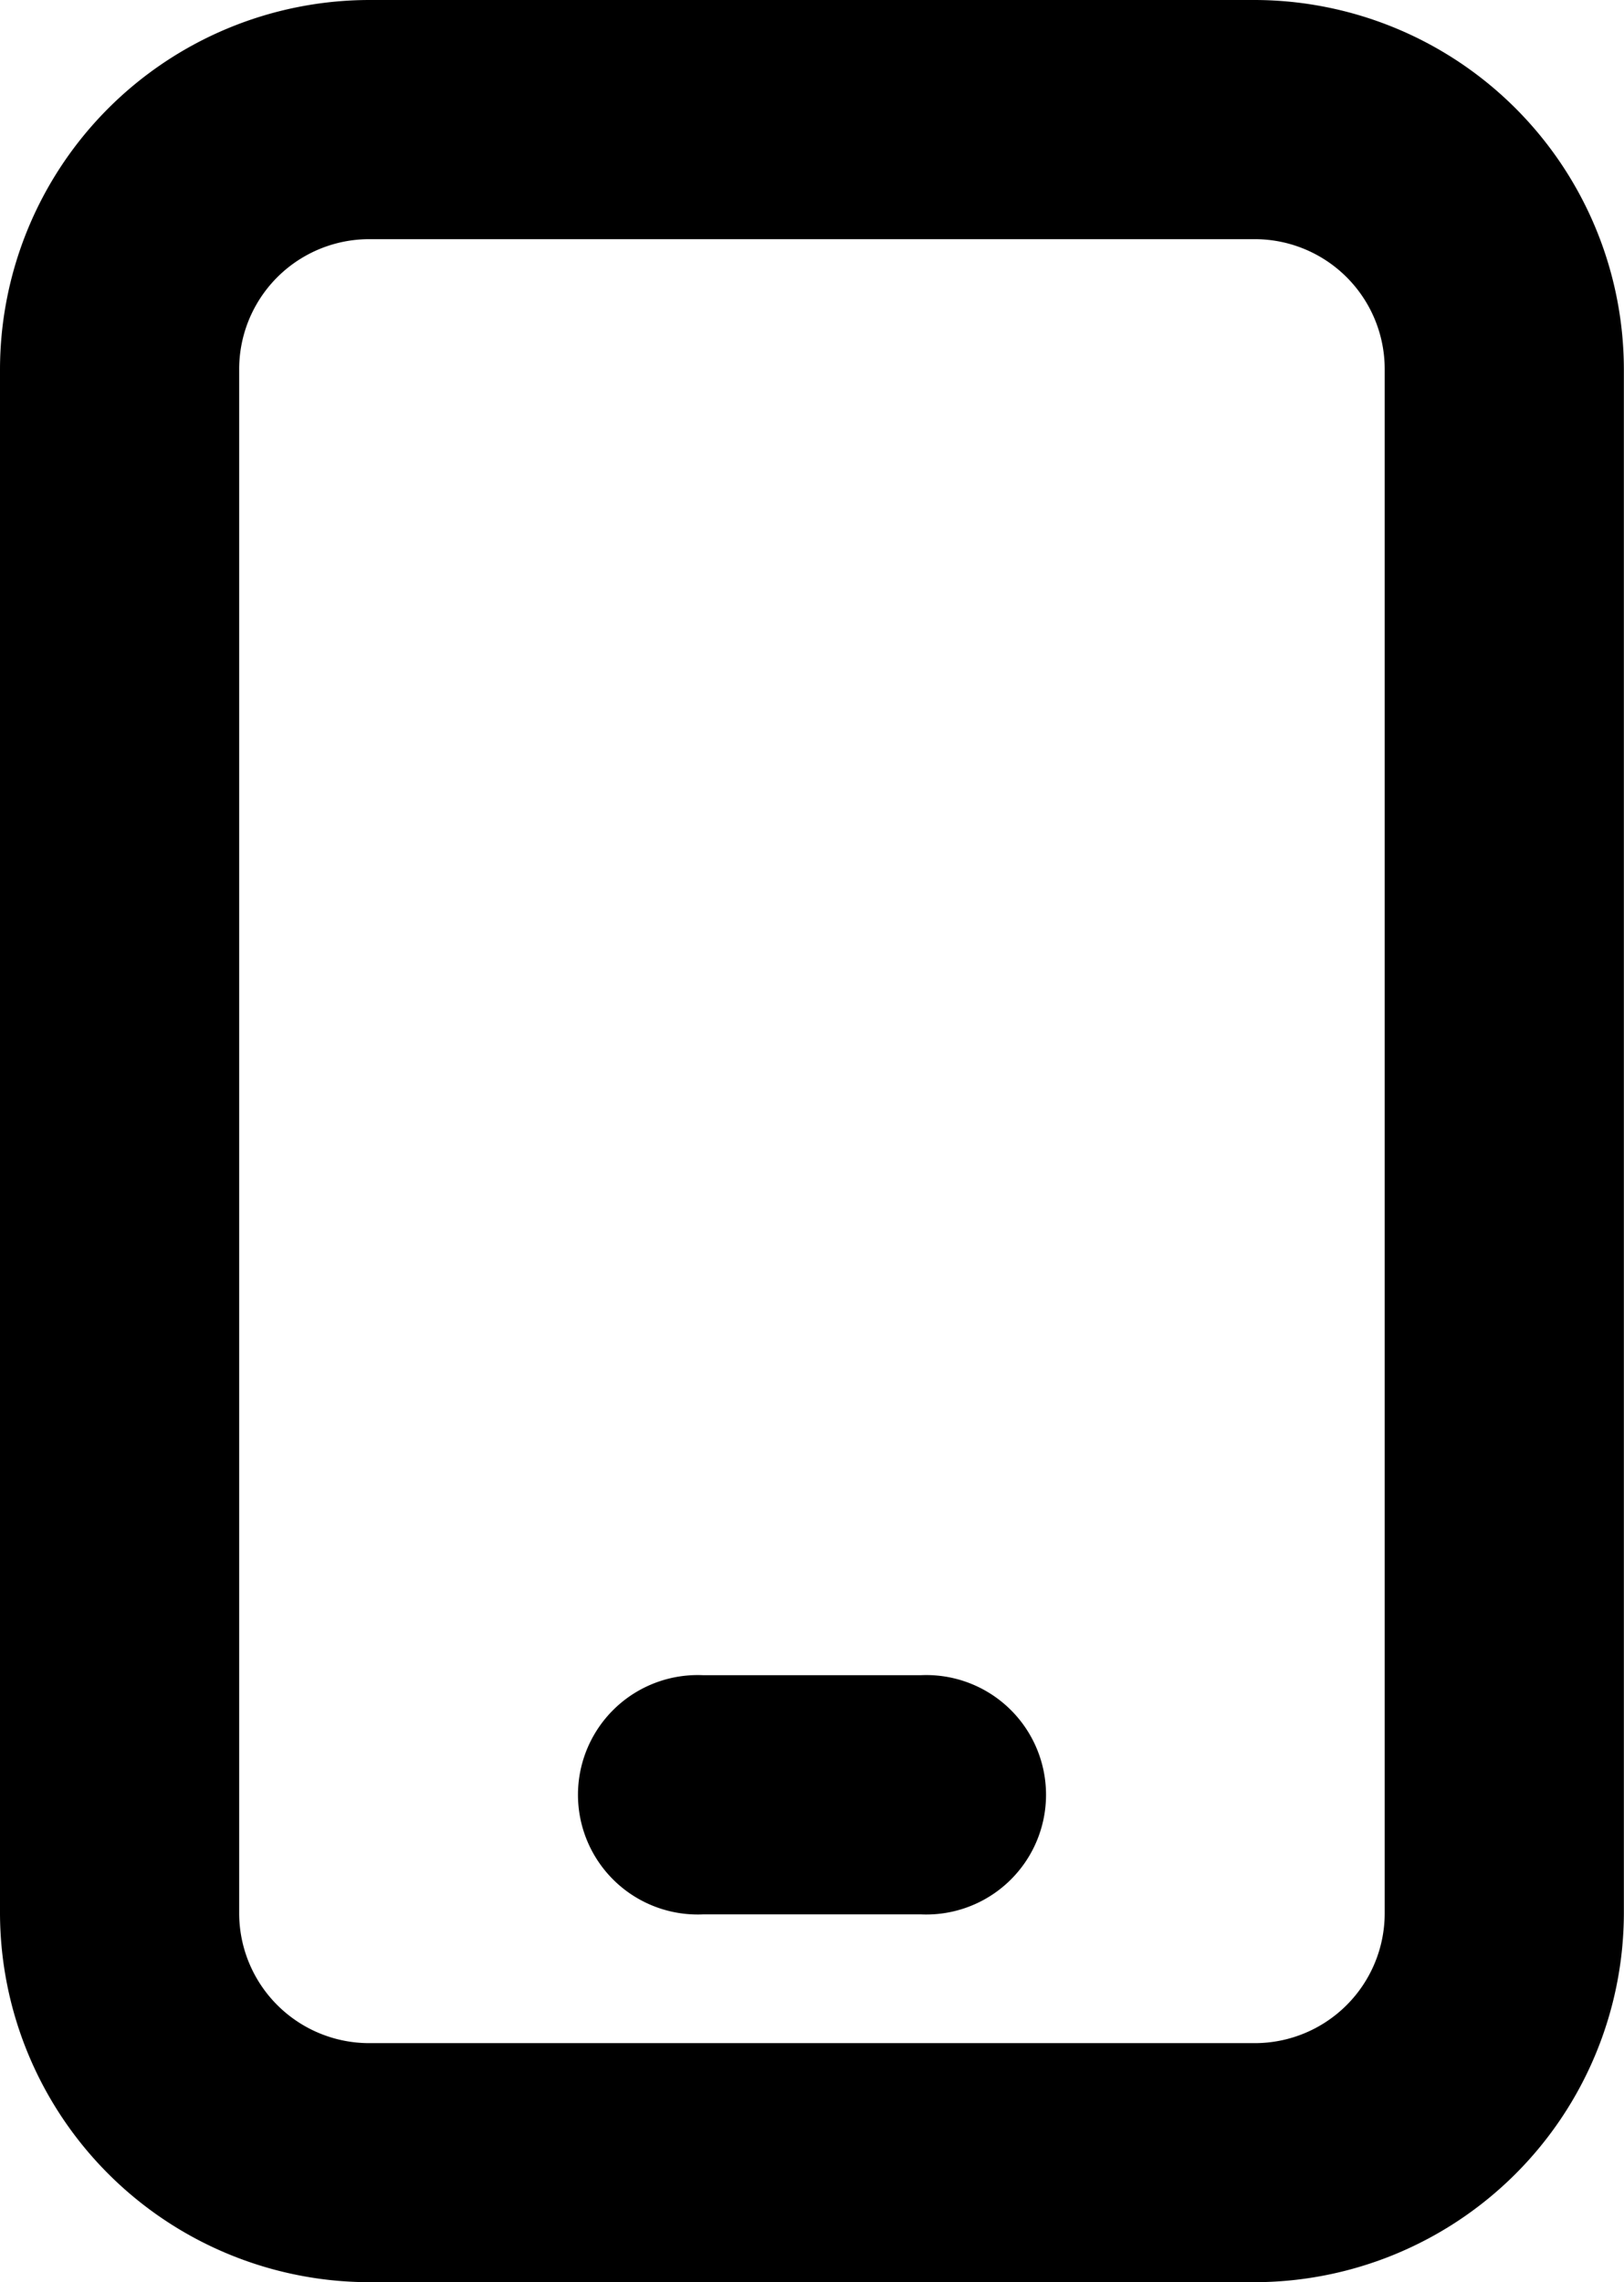 <svg id="Group_587" data-name="Group 587" xmlns="http://www.w3.org/2000/svg" xmlns:xlink="http://www.w3.org/1999/xlink" width="12.901" height="18.13" viewBox="0 0 12.901 18.13">
  <defs>
    <clipPath id="clip-path">
      <rect id="Rectangle_269" data-name="Rectangle 269" width="12.901" height="18.13" fill="none"/>
    </clipPath>
  </defs>
  <g id="Group_586" data-name="Group 586" transform="translate(0 0)" clip-path="url(#clip-path)">
    <path id="Path_5103" data-name="Path 5103" d="M9.966,0H2.935A2.938,2.938,0,0,0,0,2.935V15.2A2.938,2.938,0,0,0,2.935,18.13H9.966A2.938,2.938,0,0,0,12.9,15.2V2.935A2.938,2.938,0,0,0,9.966,0M1.9,2.935A1.033,1.033,0,0,1,2.935,1.9H9.966A1.032,1.032,0,0,1,11,2.935V15.2a1.032,1.032,0,0,1-1.032,1.031H2.935A1.033,1.033,0,0,1,1.9,15.2Z" transform="translate(0 0)"/>
    <path id="Path_5104" data-name="Path 5104" d="M8.282,17.985H6.553a.951.951,0,1,1,0-1.9H8.282a.951.951,0,1,1,0,1.9" transform="translate(-0.967 -2.777)"/>
  </g>
</svg>
